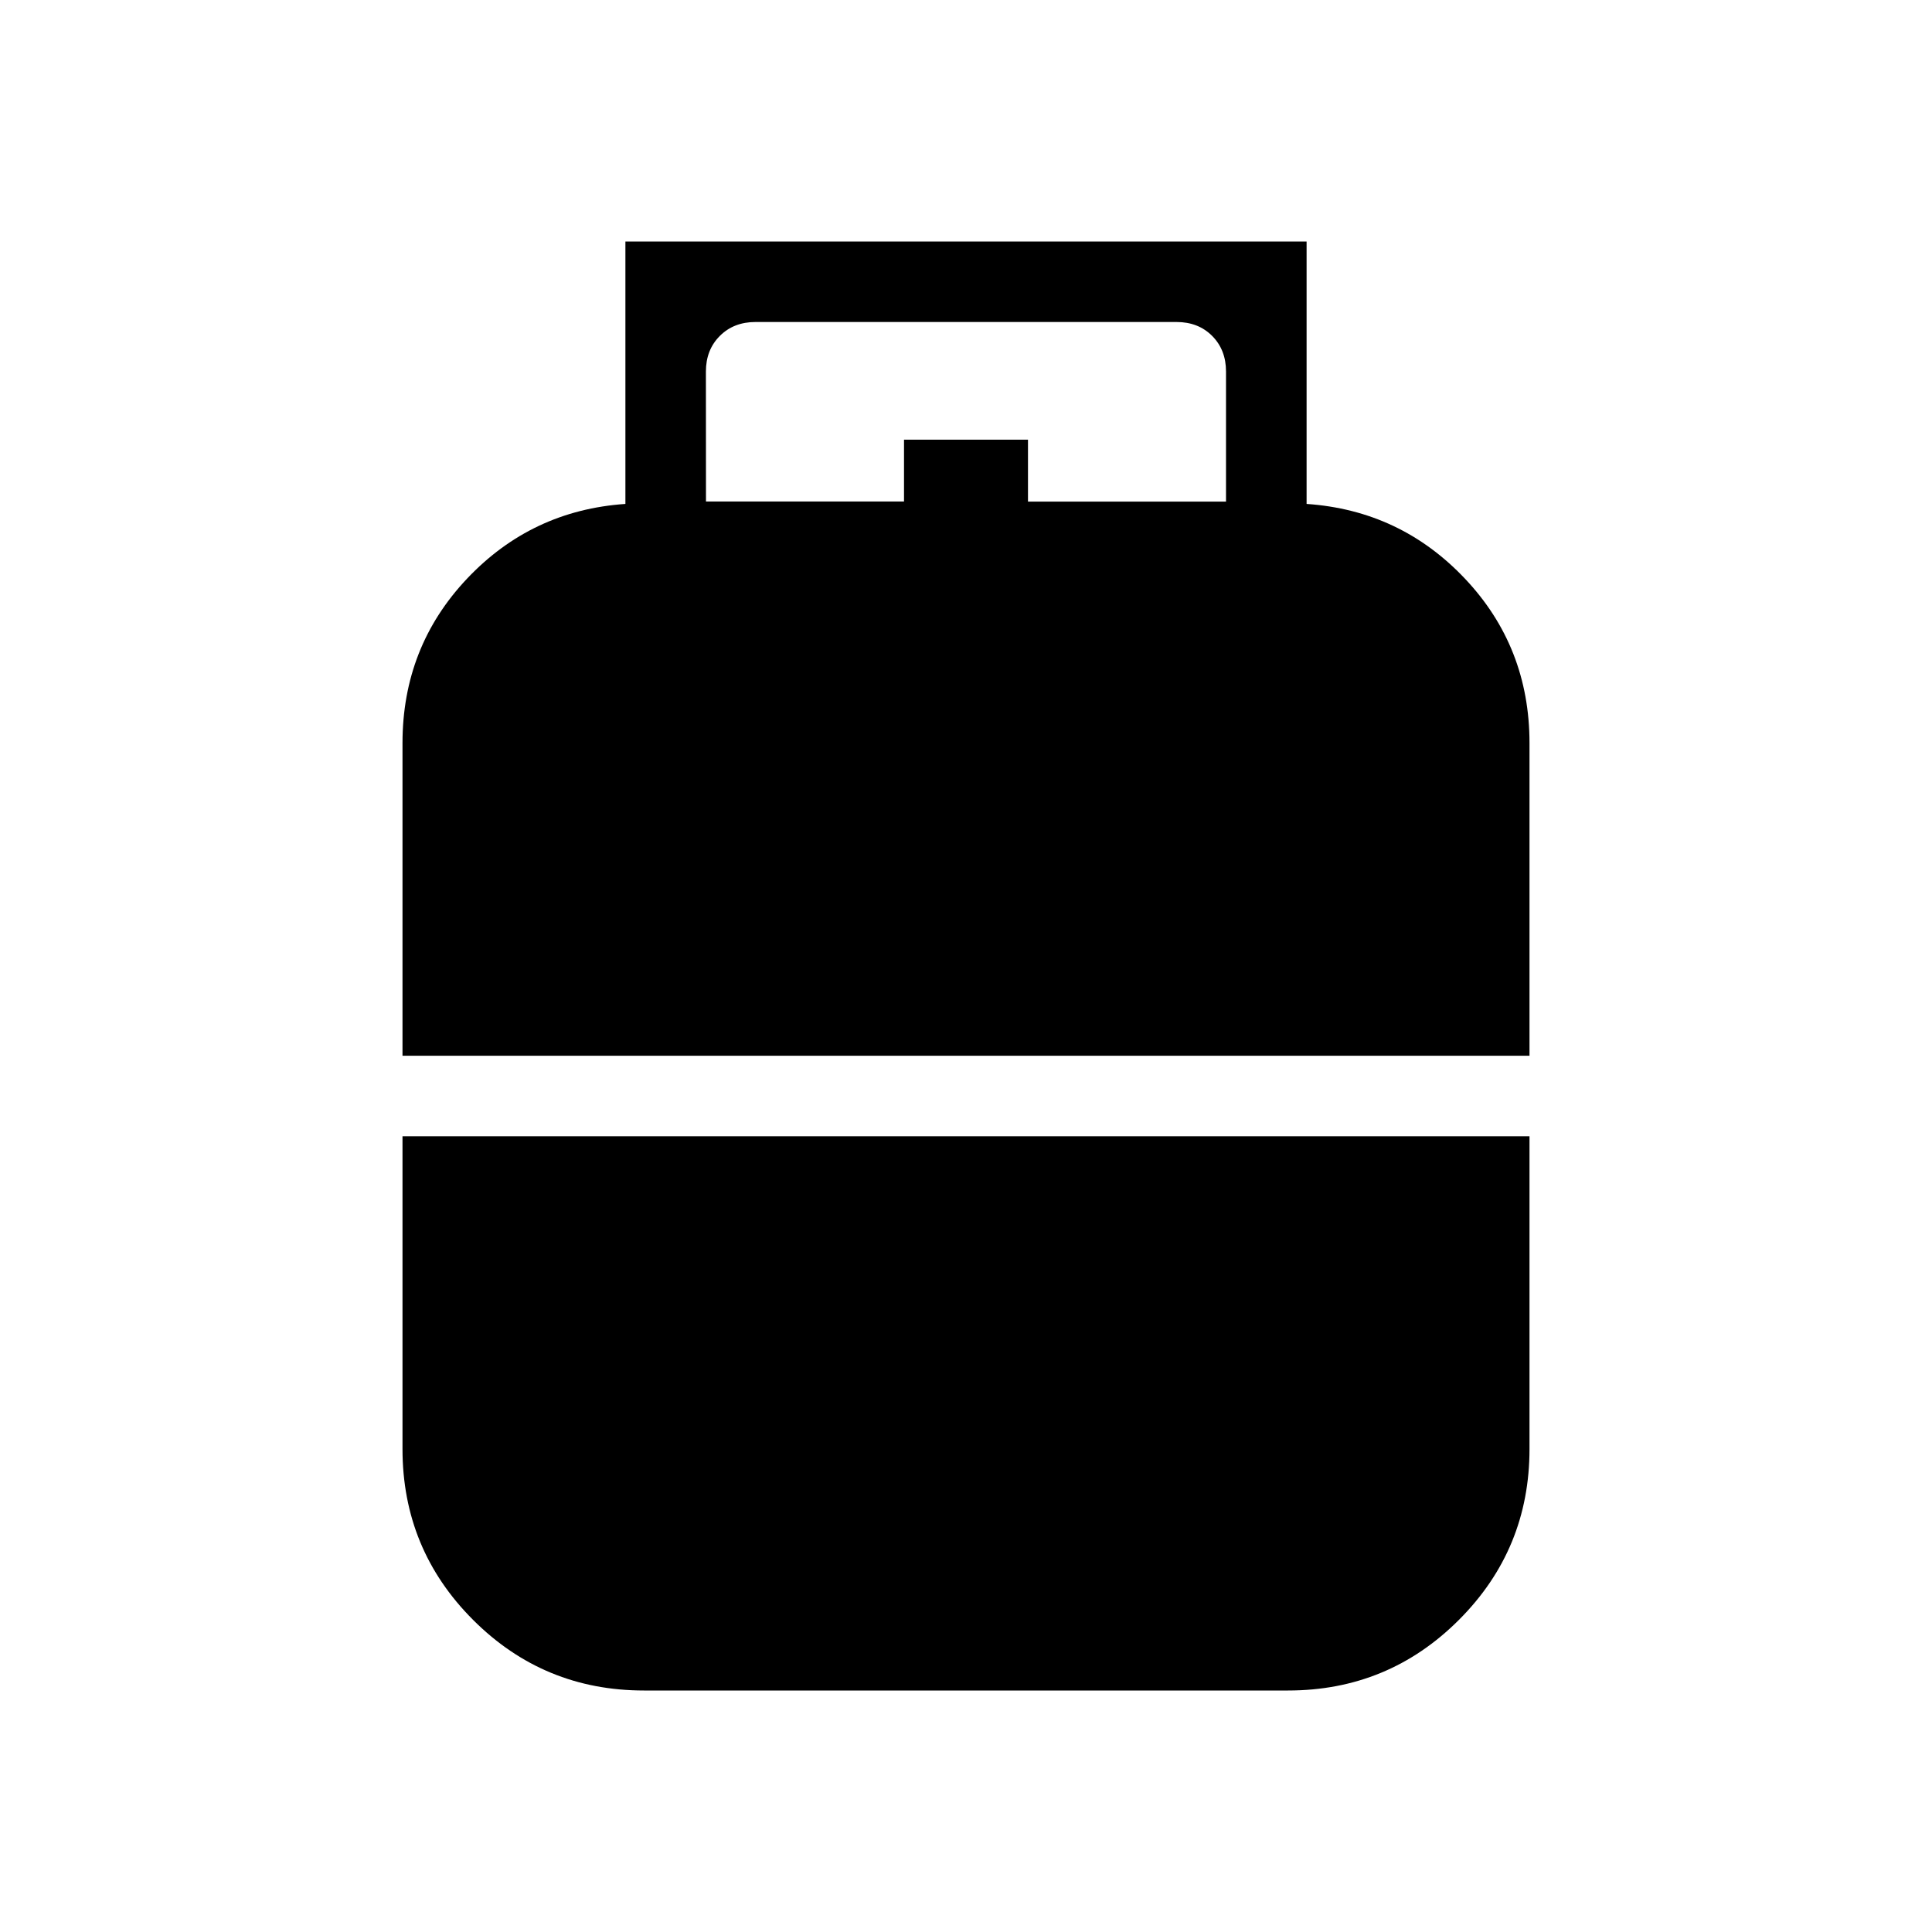 <svg xmlns="http://www.w3.org/2000/svg" width="1em" height="1em" viewBox="0 0 24 24"><path fill="currentColor" d="M5 13.115V9.231q0-1.194.802-2.043q.802-.848 1.967-.928V3h8.462v3.26q1.165.08 1.967.928q.802.849.802 2.043v3.884zM8 21q-1.246 0-2.123-.877Q5 19.246 5 18v-3.885h14V18q0 1.246-.877 2.123Q17.246 21 16 21zm.77-14.77h2.46v-.768h1.54v.769h2.46V4.615q0-.269-.172-.442T14.615 4h-5.23q-.27 0-.443.173t-.173.442z"/></svg>